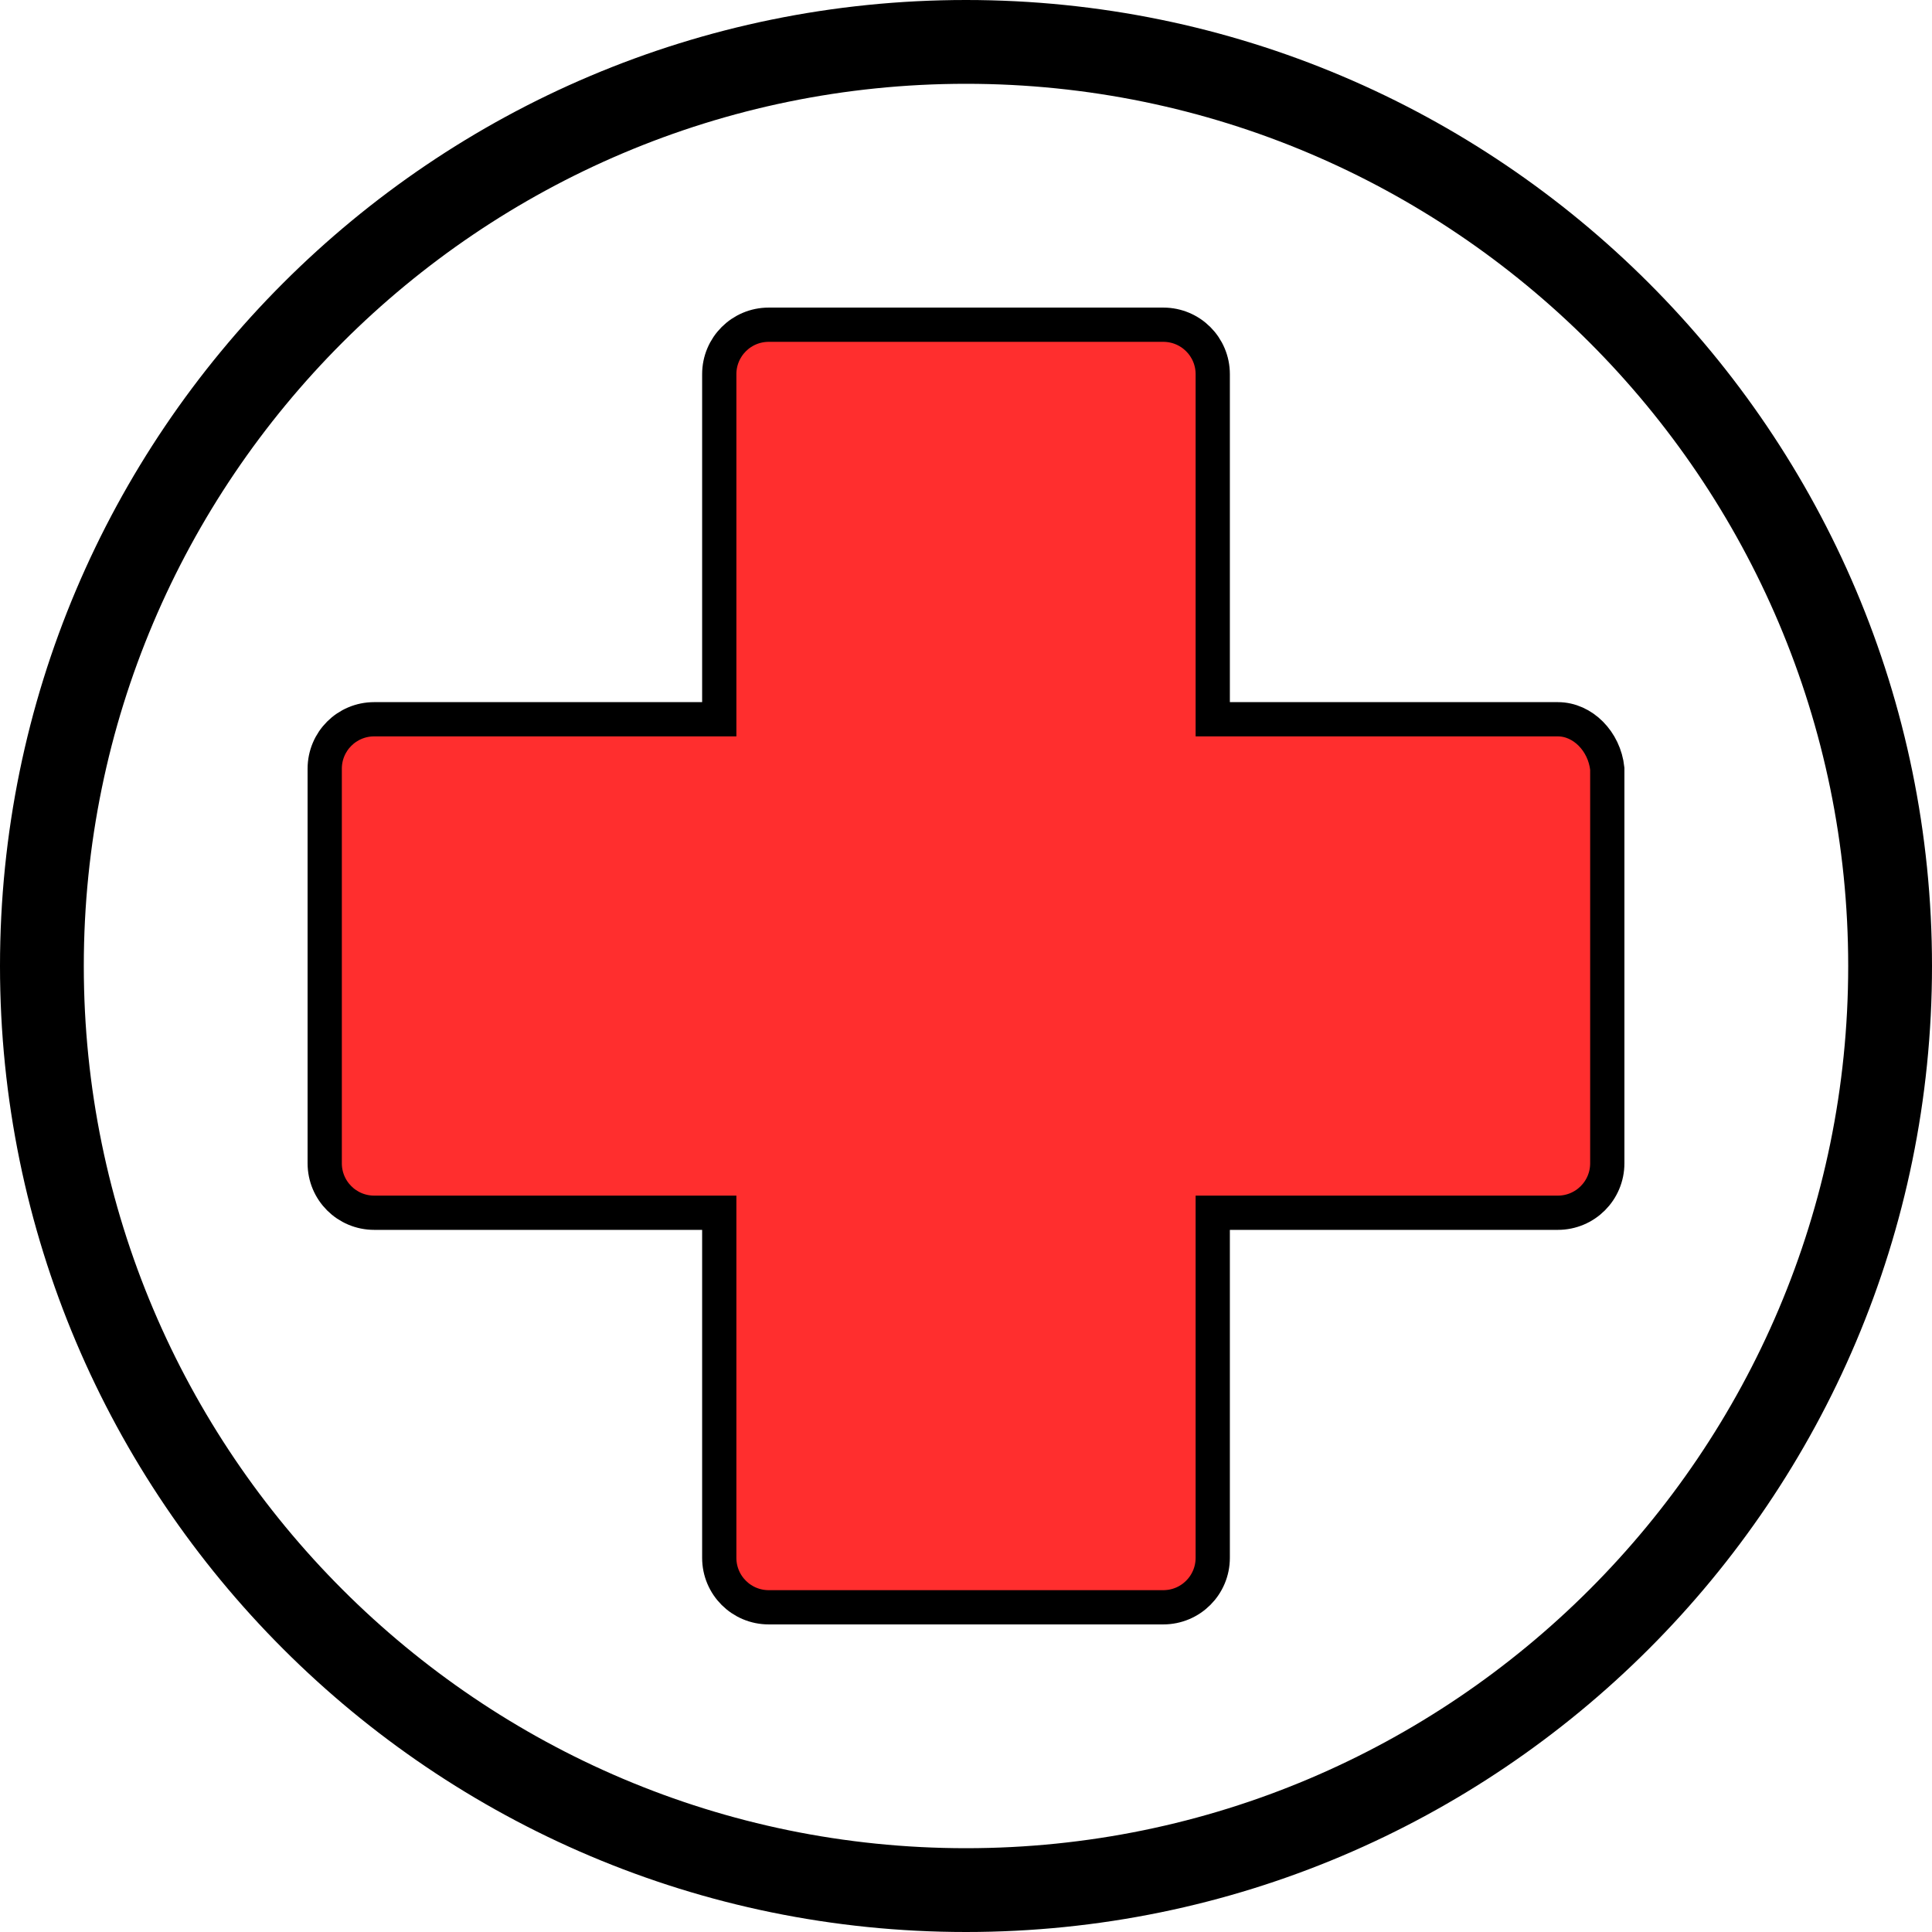 <?xml version="1.0" encoding="utf-8"?>
<!-- Generator: Adobe Illustrator 24.2.1, SVG Export Plug-In . SVG Version: 6.00 Build 0)  -->
<svg version="1.1" id="Capa_1" xmlns="http://www.w3.org/2000/svg" xmlns:xlink="http://www.w3.org/1999/xlink" x="0px" y="0px"
	 viewBox="0 0 332 332" style="enable-background:new 0 0 332 332;" xml:space="preserve">
<style type="text/css">
	.st0{fill:#FF2E2E;stroke:#000000;stroke-width:5.886;stroke-miterlimit:10;}
</style>
<g>
	<g>
		<path d="M166,0C74.4,0,0,74.4,0,166s74.4,166,166,166s166-74.4,166-166S257.6,0,166,0z M166,317.6c-83.6,0-151.6-68-151.6-151.6
			S82.4,14.4,166,14.4s151.6,68,151.6,151.6S249.6,317.6,166,317.6z"/>
	</g>
</g>
<g>
	<g>
		<path class="st0" d="M276.2,132.1v67.8c0,4.7-3.8,8.5-8.5,8.5h-59.3v59.3c0,4.7-3.8,8.5-8.5,8.5h-67.8c-4.7,0-8.5-3.8-8.5-8.5
			v-59.3H64.3c-4.7,0-8.5-3.8-8.5-8.5v-67.8c0-4.7,3.8-8.5,8.5-8.5h59.3V64.3c0-4.7,3.8-8.5,8.5-8.5h67.8c4.7,0,8.5,3.8,8.5,8.5
			v59.3h59.3C272,123.6,275.7,127.4,276.2,132.1z"/>
	</g>
</g>
</svg>
